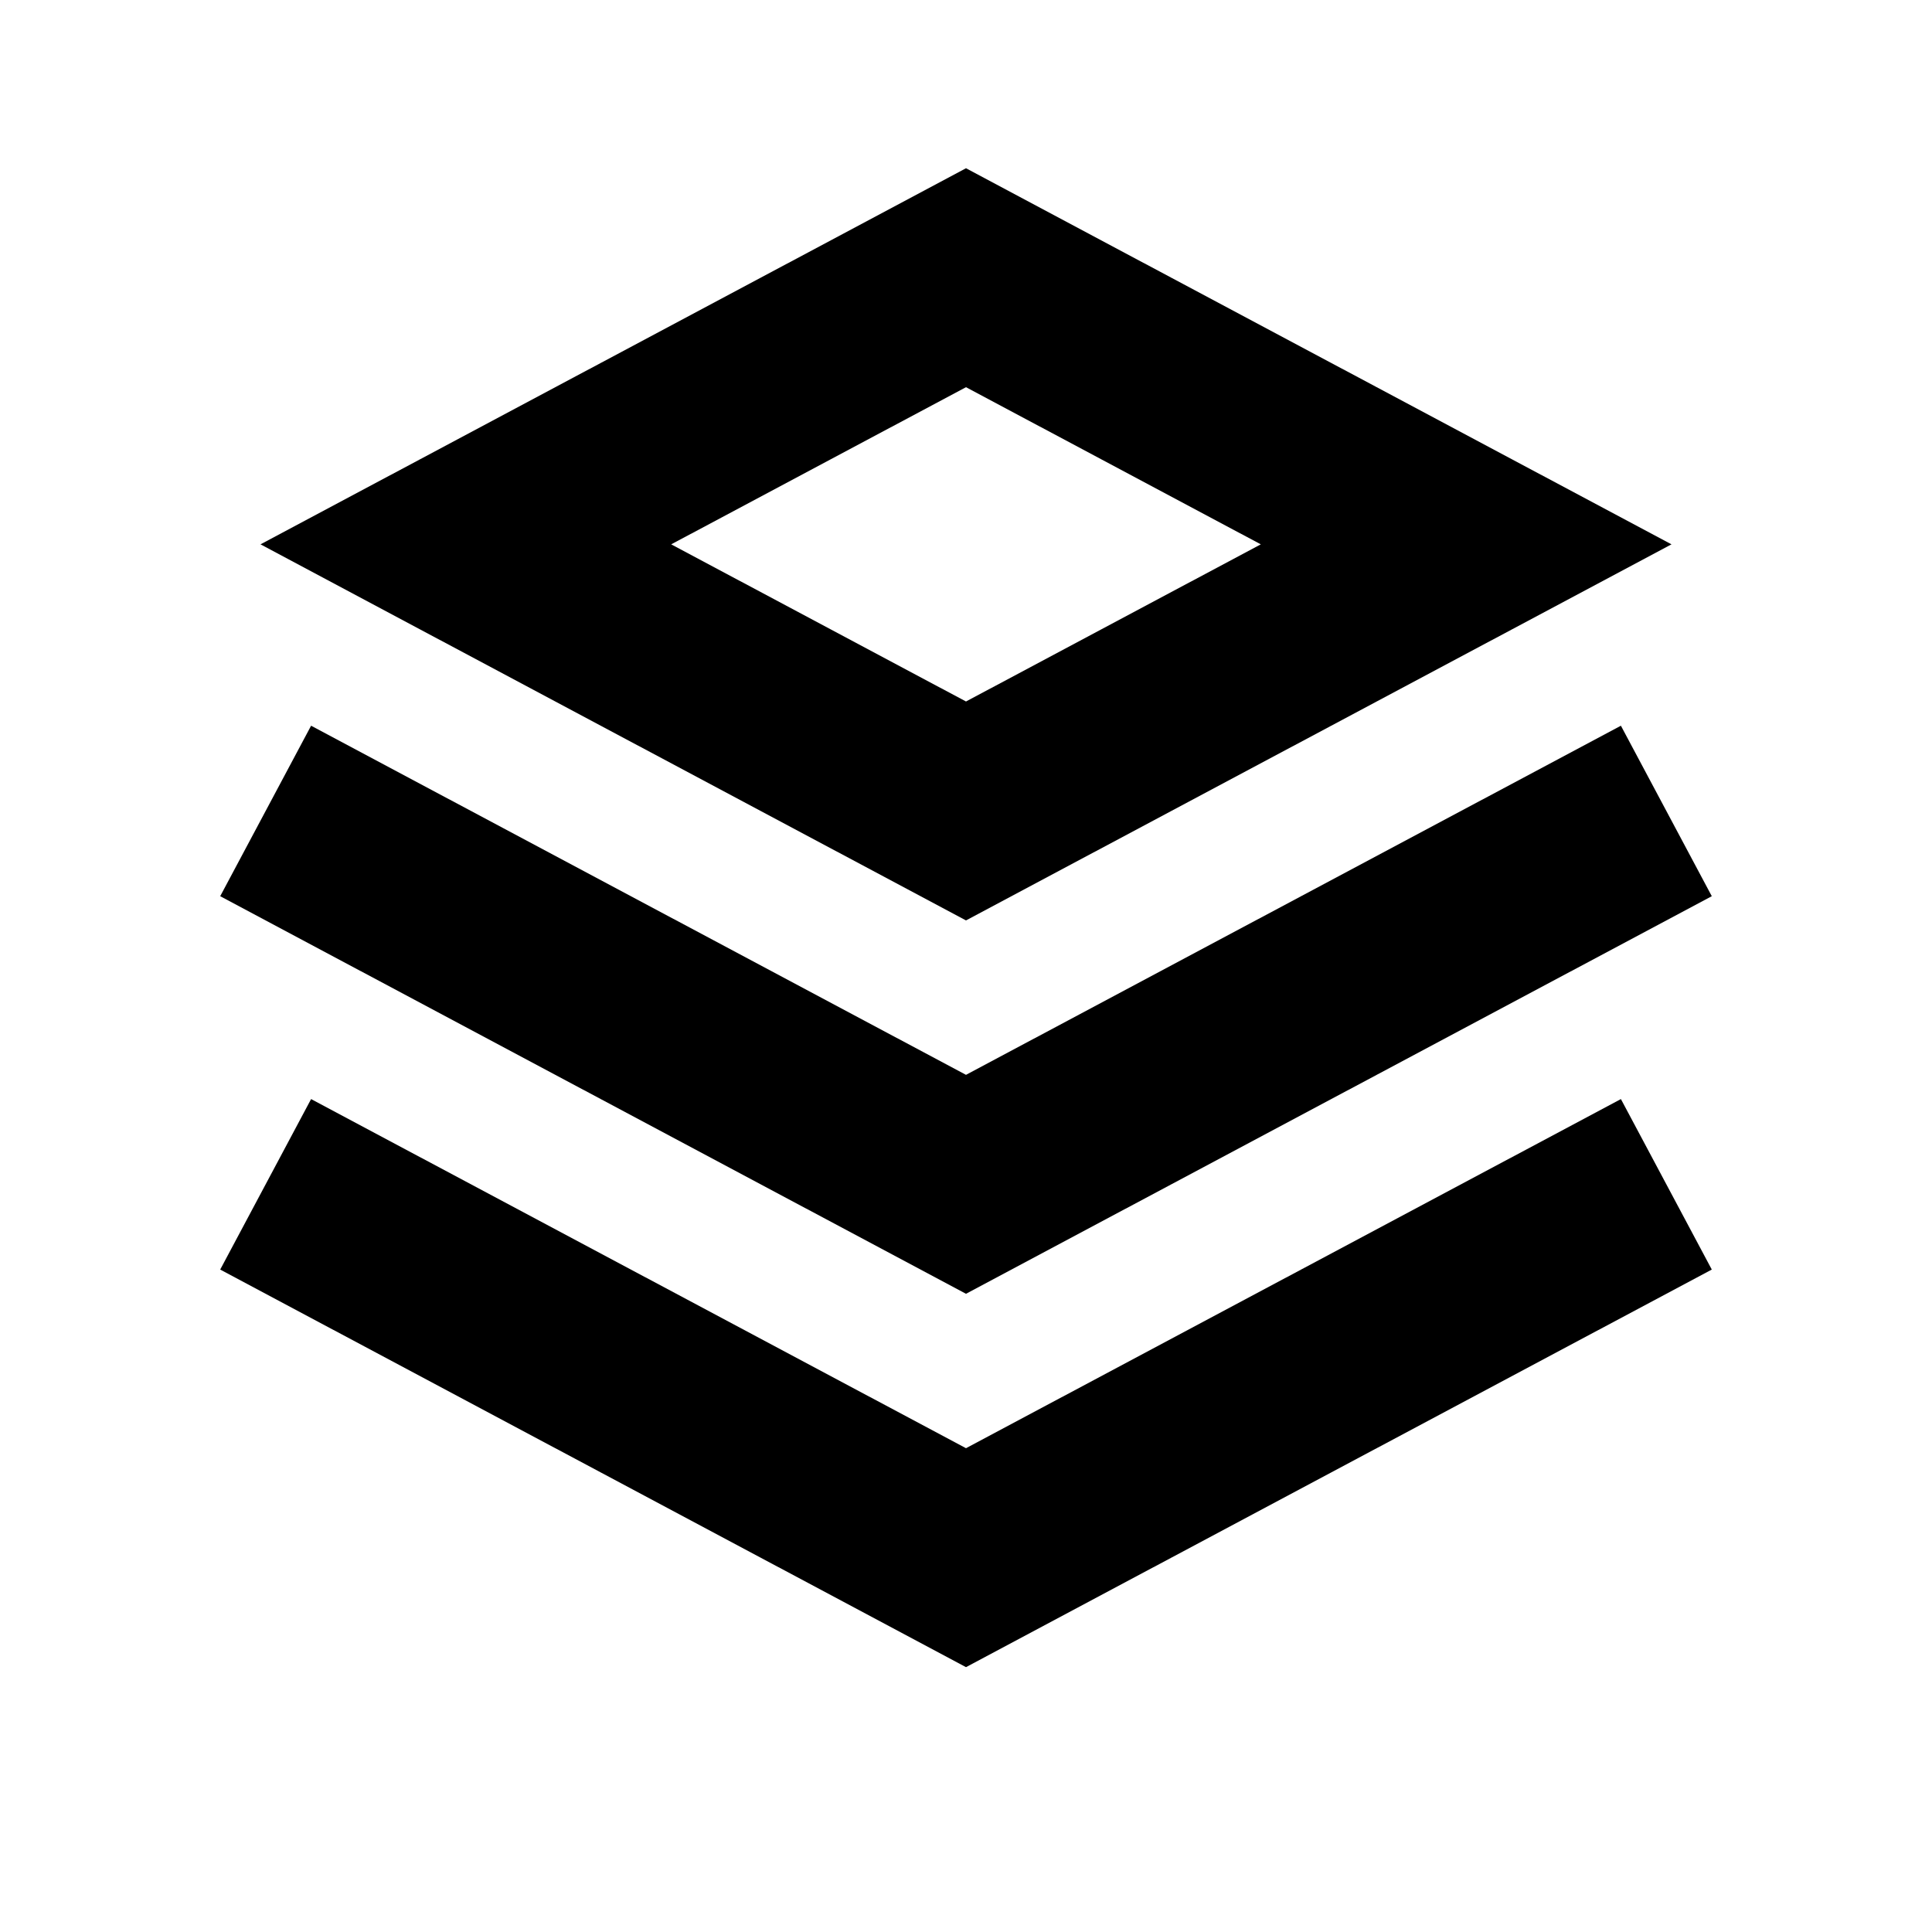<?xml version="1.0" encoding="UTF-8"?><svg id="Layer_3" xmlns="http://www.w3.org/2000/svg" viewBox="0 0 80 80"><defs><style>.cls-1{fill:none;stroke:#000;stroke-miterlimit:10;stroke-width:8px;}</style></defs><polygon class="cls-1" points="40 11.5 19.29 22.54 40 33.58 60.71 22.54 40 11.5"/><polyline class="cls-1" points="11 33.58 40 49.04 69 33.58"/><polyline class="cls-1" points="11 49.04 40 64.5 69 49.04"/></svg>